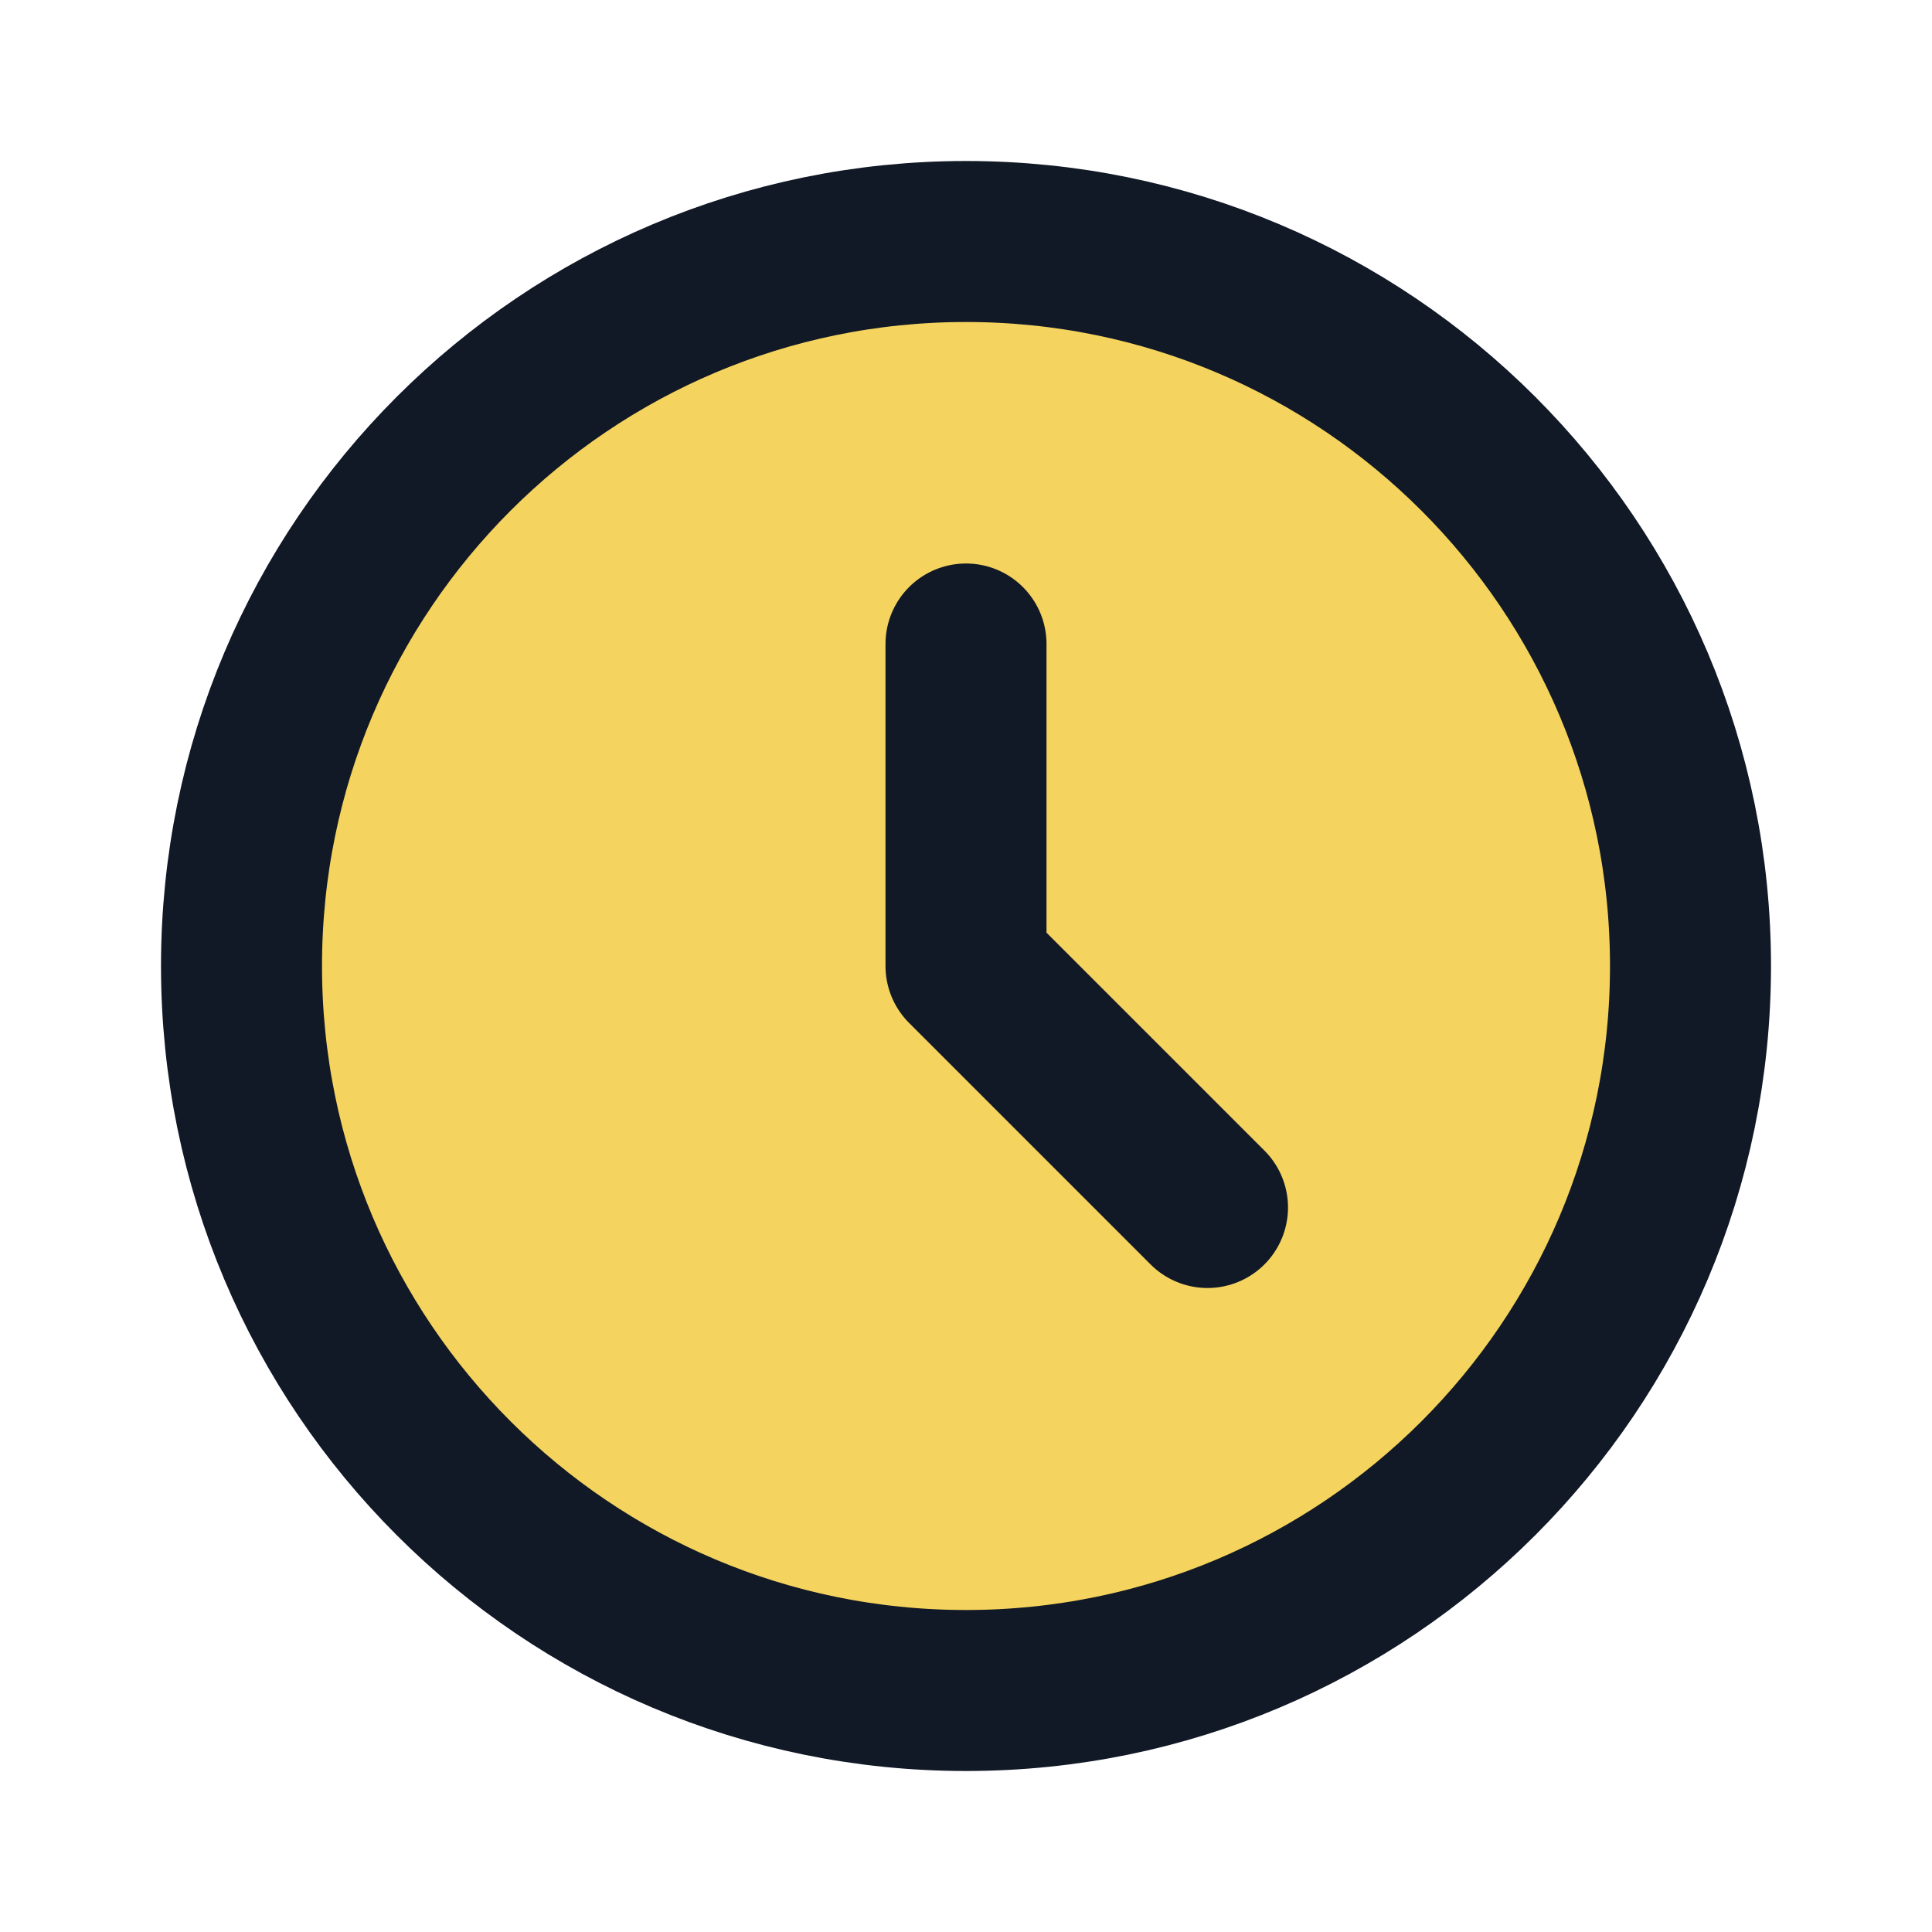 <svg width="24" height="24" viewBox="0 0 24 24" fill="none" xmlns="http://www.w3.org/2000/svg">
<g id="Outline/clock">
<g id="Icon">
<path d="M21 12C21 16.971 16.971 21 12 21C7.029 21 3 16.971 3 12C3 7.029 7.029 3 12 3C16.971 3 21 7.029 21 12Z" fill="#F4D35E"/>
<path d="M12 8V12L15 15M21 12C21 16.971 16.971 21 12 21C7.029 21 3 16.971 3 12C3 7.029 7.029 3 12 3C16.971 3 21 7.029 21 12Z" stroke="#111826" stroke-width="2" stroke-linecap="round" stroke-linejoin="round"/>
</g>
</g>
</svg>
